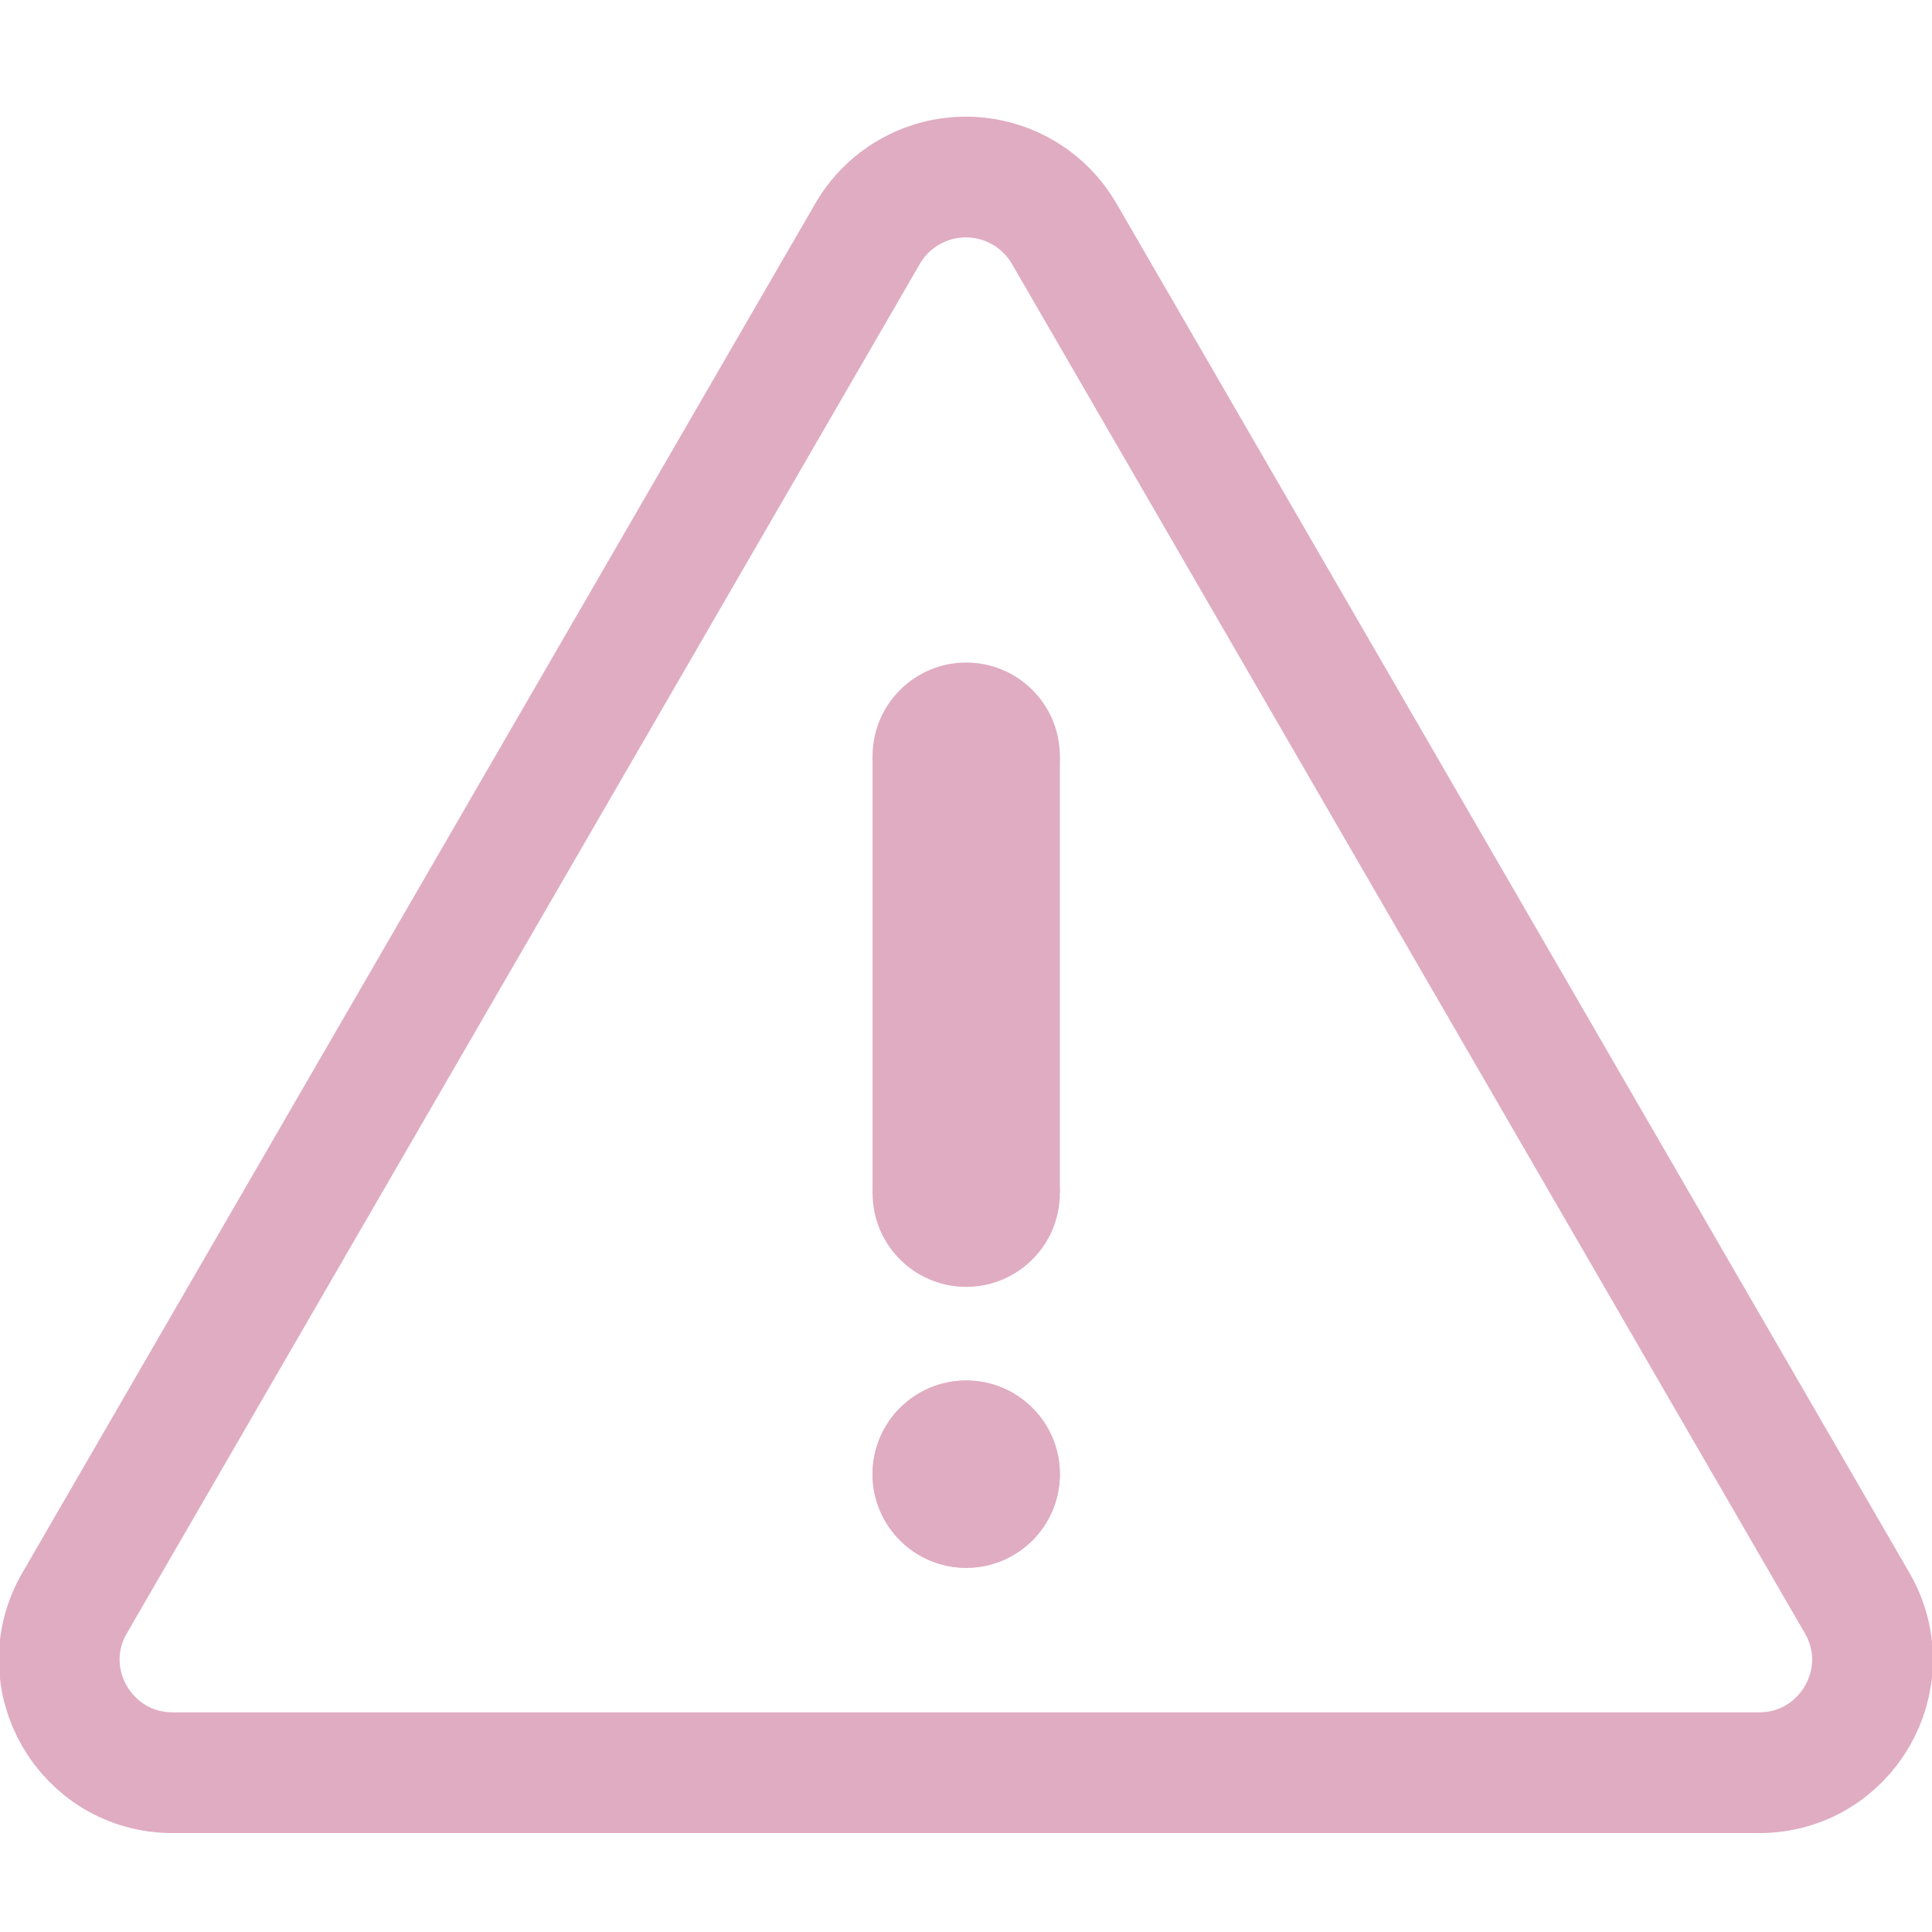 <?xml version="1.0" encoding="UTF-8" standalone="no"?>
<!-- Created with Inkscape (http://www.inkscape.org/) -->

<svg
   xmlns:dc="http://purl.org/dc/elements/1.1/"
   xmlns:cc="http://creativecommons.org/ns#"
   xmlns:rdf="http://www.w3.org/1999/02/22-rdf-syntax-ns#"
   xmlns:svg="http://www.w3.org/2000/svg"
   xmlns="http://www.w3.org/2000/svg"
   xmlns:sodipodi="http://sodipodi.sourceforge.net/DTD/sodipodi-0.dtd"
   xmlns:inkscape="http://www.inkscape.org/namespaces/inkscape"
   width="128"
   height="128"
   viewBox="0 0 128 128"
   version="1.1"
   id="svg8"
   inkscape:export-filename="D:\Bethesda Game Modding\Mod Organizer 2\stylesheets\Paper\Dark\dots.png"
   inkscape:export-xdpi="307.20001"
   inkscape:export-ydpi="307.20001"
   inkscape:version="0.92.4 (5da689c313, 2019-01-14)"
   sodipodi:docname="problems.svg">
  <defs
     id="defs2" />
  <sodipodi:namedview
     id="base"
     pagecolor="#505050"
     bordercolor="#666666"
     borderopacity="1.0"
     inkscape:pageopacity="0"
     inkscape:pageshadow="2"
     inkscape:zoom="2.7490221"
     inkscape:cx="-29.968636"
     inkscape:cy="24.756816"
     inkscape:document-units="px"
     inkscape:current-layer="layer25"
     showgrid="false"
     units="px"
     borderlayer="true"
     inkscape:showpageshadow="false"
     inkscape:snap-page="true"
     inkscape:snap-bbox="true"
     inkscape:bbox-nodes="true"
     inkscape:snap-bbox-edge-midpoints="true"
     inkscape:snap-bbox-midpoints="true"
     showguides="false"
     inkscape:guide-bbox="true"
     inkscape:window-width="1920"
     inkscape:window-height="1017"
     inkscape:window-x="-8"
     inkscape:window-y="-8"
     inkscape:window-maximized="1"
     inkscape:snap-center="true"
     inkscape:snap-object-midpoints="true"
     inkscape:measure-start="18.8975,12.498"
     inkscape:measure-end="20,12.498"
     inkscape:snap-intersection-paths="true"
     inkscape:object-paths="true"
     inkscape:snap-smooth-nodes="true"
     inkscape:snap-midpoints="true"
     inkscape:snap-global="true">
    <sodipodi:guide
       position="64,64"
       orientation="1,0"
       id="guide4039"
       inkscape:locked="false" />
    <sodipodi:guide
       position="64,64"
       orientation="0,1"
       id="guide3935"
       inkscape:locked="false"
       inkscape:label=""
       inkscape:color="rgb(0,0,255)" />
  </sodipodi:namedview>
  <g
     inkscape:groupmode="layer"
     id="layer25"
     inkscape:label="Content"
     transform="translate(0,108)">
    <g
       id="g3861"
       transform="matrix(0.553,0,0,0.553,28.614,-29.751)"
       style="fill:#737373;fill-opacity:1;stroke-width:1.809" />
    <path
       style="color:#000000;font-style:normal;font-variant:normal;font-weight:normal;font-stretch:normal;font-size:medium;line-height:normal;font-family:sans-serif;font-variant-ligatures:normal;font-variant-position:normal;font-variant-caps:normal;font-variant-numeric:normal;font-variant-alternates:normal;font-feature-settings:normal;text-indent:0;text-align:start;text-decoration:none;text-decoration-line:none;text-decoration-style:solid;text-decoration-color:#000000;letter-spacing:normal;word-spacing:normal;text-transform:none;writing-mode:lr-tb;direction:ltr;text-orientation:mixed;dominant-baseline:auto;baseline-shift:baseline;text-anchor:start;white-space:normal;shape-padding:0;clip-rule:nonzero;display:inline;overflow:visible;visibility:visible;opacity:1;isolation:auto;mix-blend-mode:normal;color-interpolation:sRGB;color-interpolation-filters:linearRGB;solid-color:#000000;solid-opacity:1;vector-effect:none;fill:none;fill-opacity:1;fill-rule:nonzero;stroke:#E0ACC1;stroke-width:8;stroke-linecap:round;stroke-linejoin:round;stroke-miterlimit:4;stroke-dasharray:none;stroke-dashoffset:120;stroke-opacity:1;paint-order:normal;color-rendering:auto;image-rendering:auto;shape-rendering:auto;text-rendering:auto;enable-background:accumulate"
       d="m 64.345,-96.263 c -2.808,-0.132 -5.455,1.31 -6.861,3.738 L 4.942,-1.793 C 2.049,3.203 5.665,9.447 11.451,9.448 H 116.534 c 5.785,-4.1e-4 9.401,-6.245 6.508,-11.24 L 70.501,-92.526 c -1.28,-2.21 -3.599,-3.618 -6.156,-3.738 z"
       id="path3875"
       inkscape:connector-curvature="0"
       sodipodi:nodetypes="cccccccc" />
    <g
       transform="matrix(-0.833,0,0,-0.833,117.326,-70.768)"
       id="g3871"
       style="stroke-width:1.2;fill:#E0ACC1;fill-opacity:1">
      <path
         inkscape:connector-curvature="0"
         id="path3851"
         d="m 64,-80 c -4.113,1.67e-4 -7.448,3.335 -7.448,7.448 -6.7e-4,4.114 3.334,7.449 7.448,7.449 4.114,-1.68e-4 7.449,-3.336 7.448,-7.449 C 71.448,-76.665 68.113,-80 64,-80 Z"
         style="opacity:1;fill:#E0ACC1;fill-opacity:1;fill-rule:nonzero;stroke:none;stroke-width:9.6;stroke-linecap:butt;stroke-linejoin:miter;stroke-miterlimit:4;stroke-dasharray:none;stroke-dashoffset:120;stroke-opacity:1;paint-order:stroke fill markers" />
      <path
         inkscape:connector-curvature="0"
         id="path3860-8"
         d="m 56.552,-50.206 v 34.757 h 14.896 v -34.757 z"
         style="opacity:1;fill:#E0ACC1;fill-opacity:1;fill-rule:nonzero;stroke:none;stroke-width:9.6;stroke-linecap:butt;stroke-linejoin:miter;stroke-miterlimit:4;stroke-dasharray:none;stroke-dashoffset:120;stroke-opacity:1;paint-order:stroke fill markers" />
      <path
         inkscape:connector-curvature="0"
         style="opacity:1;fill:#E0ACC1;fill-opacity:1;fill-rule:nonzero;stroke:none;stroke-width:9.6;stroke-linecap:butt;stroke-linejoin:miter;stroke-miterlimit:4;stroke-dasharray:none;stroke-dashoffset:120;stroke-opacity:1;paint-order:stroke fill markers"
         d="m 64,-80 c -4.113,1.67e-4 -7.448,3.335 -7.448,7.448 -6.7e-4,4.114 3.334,7.449 7.448,7.449 4.114,-1.68e-4 7.449,-3.336 7.448,-7.449 C 71.448,-76.665 68.113,-80 64,-80 Z"
         id="path3853" />
      <path
         inkscape:connector-curvature="0"
         id="path3862"
         d="m 64,-57.655 c -4.113,1.67e-4 -7.448,3.335 -7.448,7.448 -6.7e-4,4.114 3.334,7.449 7.448,7.449 4.114,-1.68e-4 7.449,-3.336 7.448,-7.449 -1.67e-4,-4.113 -3.335,-7.448 -7.448,-7.448 z"
         style="opacity:1;fill:#E0ACC1;fill-opacity:1;fill-rule:nonzero;stroke:none;stroke-width:9.6;stroke-linecap:butt;stroke-linejoin:miter;stroke-miterlimit:4;stroke-dasharray:none;stroke-dashoffset:120;stroke-opacity:1;paint-order:stroke fill markers" />
      <path
         style="opacity:1;fill:#E0ACC1;fill-opacity:1;fill-rule:nonzero;stroke:none;stroke-width:9.6;stroke-linecap:butt;stroke-linejoin:miter;stroke-miterlimit:4;stroke-dasharray:none;stroke-dashoffset:120;stroke-opacity:1;paint-order:stroke fill markers"
         d="m 64,-22.897 c -4.113,1.67e-4 -7.448,3.335 -7.448,7.448 C 56.551,-11.336 59.886,-8 64,-8 c 4.114,-1.68e-4 7.449,-3.336 7.448,-7.449 -1.67e-4,-4.113 -3.335,-7.448 -7.448,-7.448 z"
         id="path3864"
         inkscape:connector-curvature="0" />
    </g>
  </g>
</svg>
